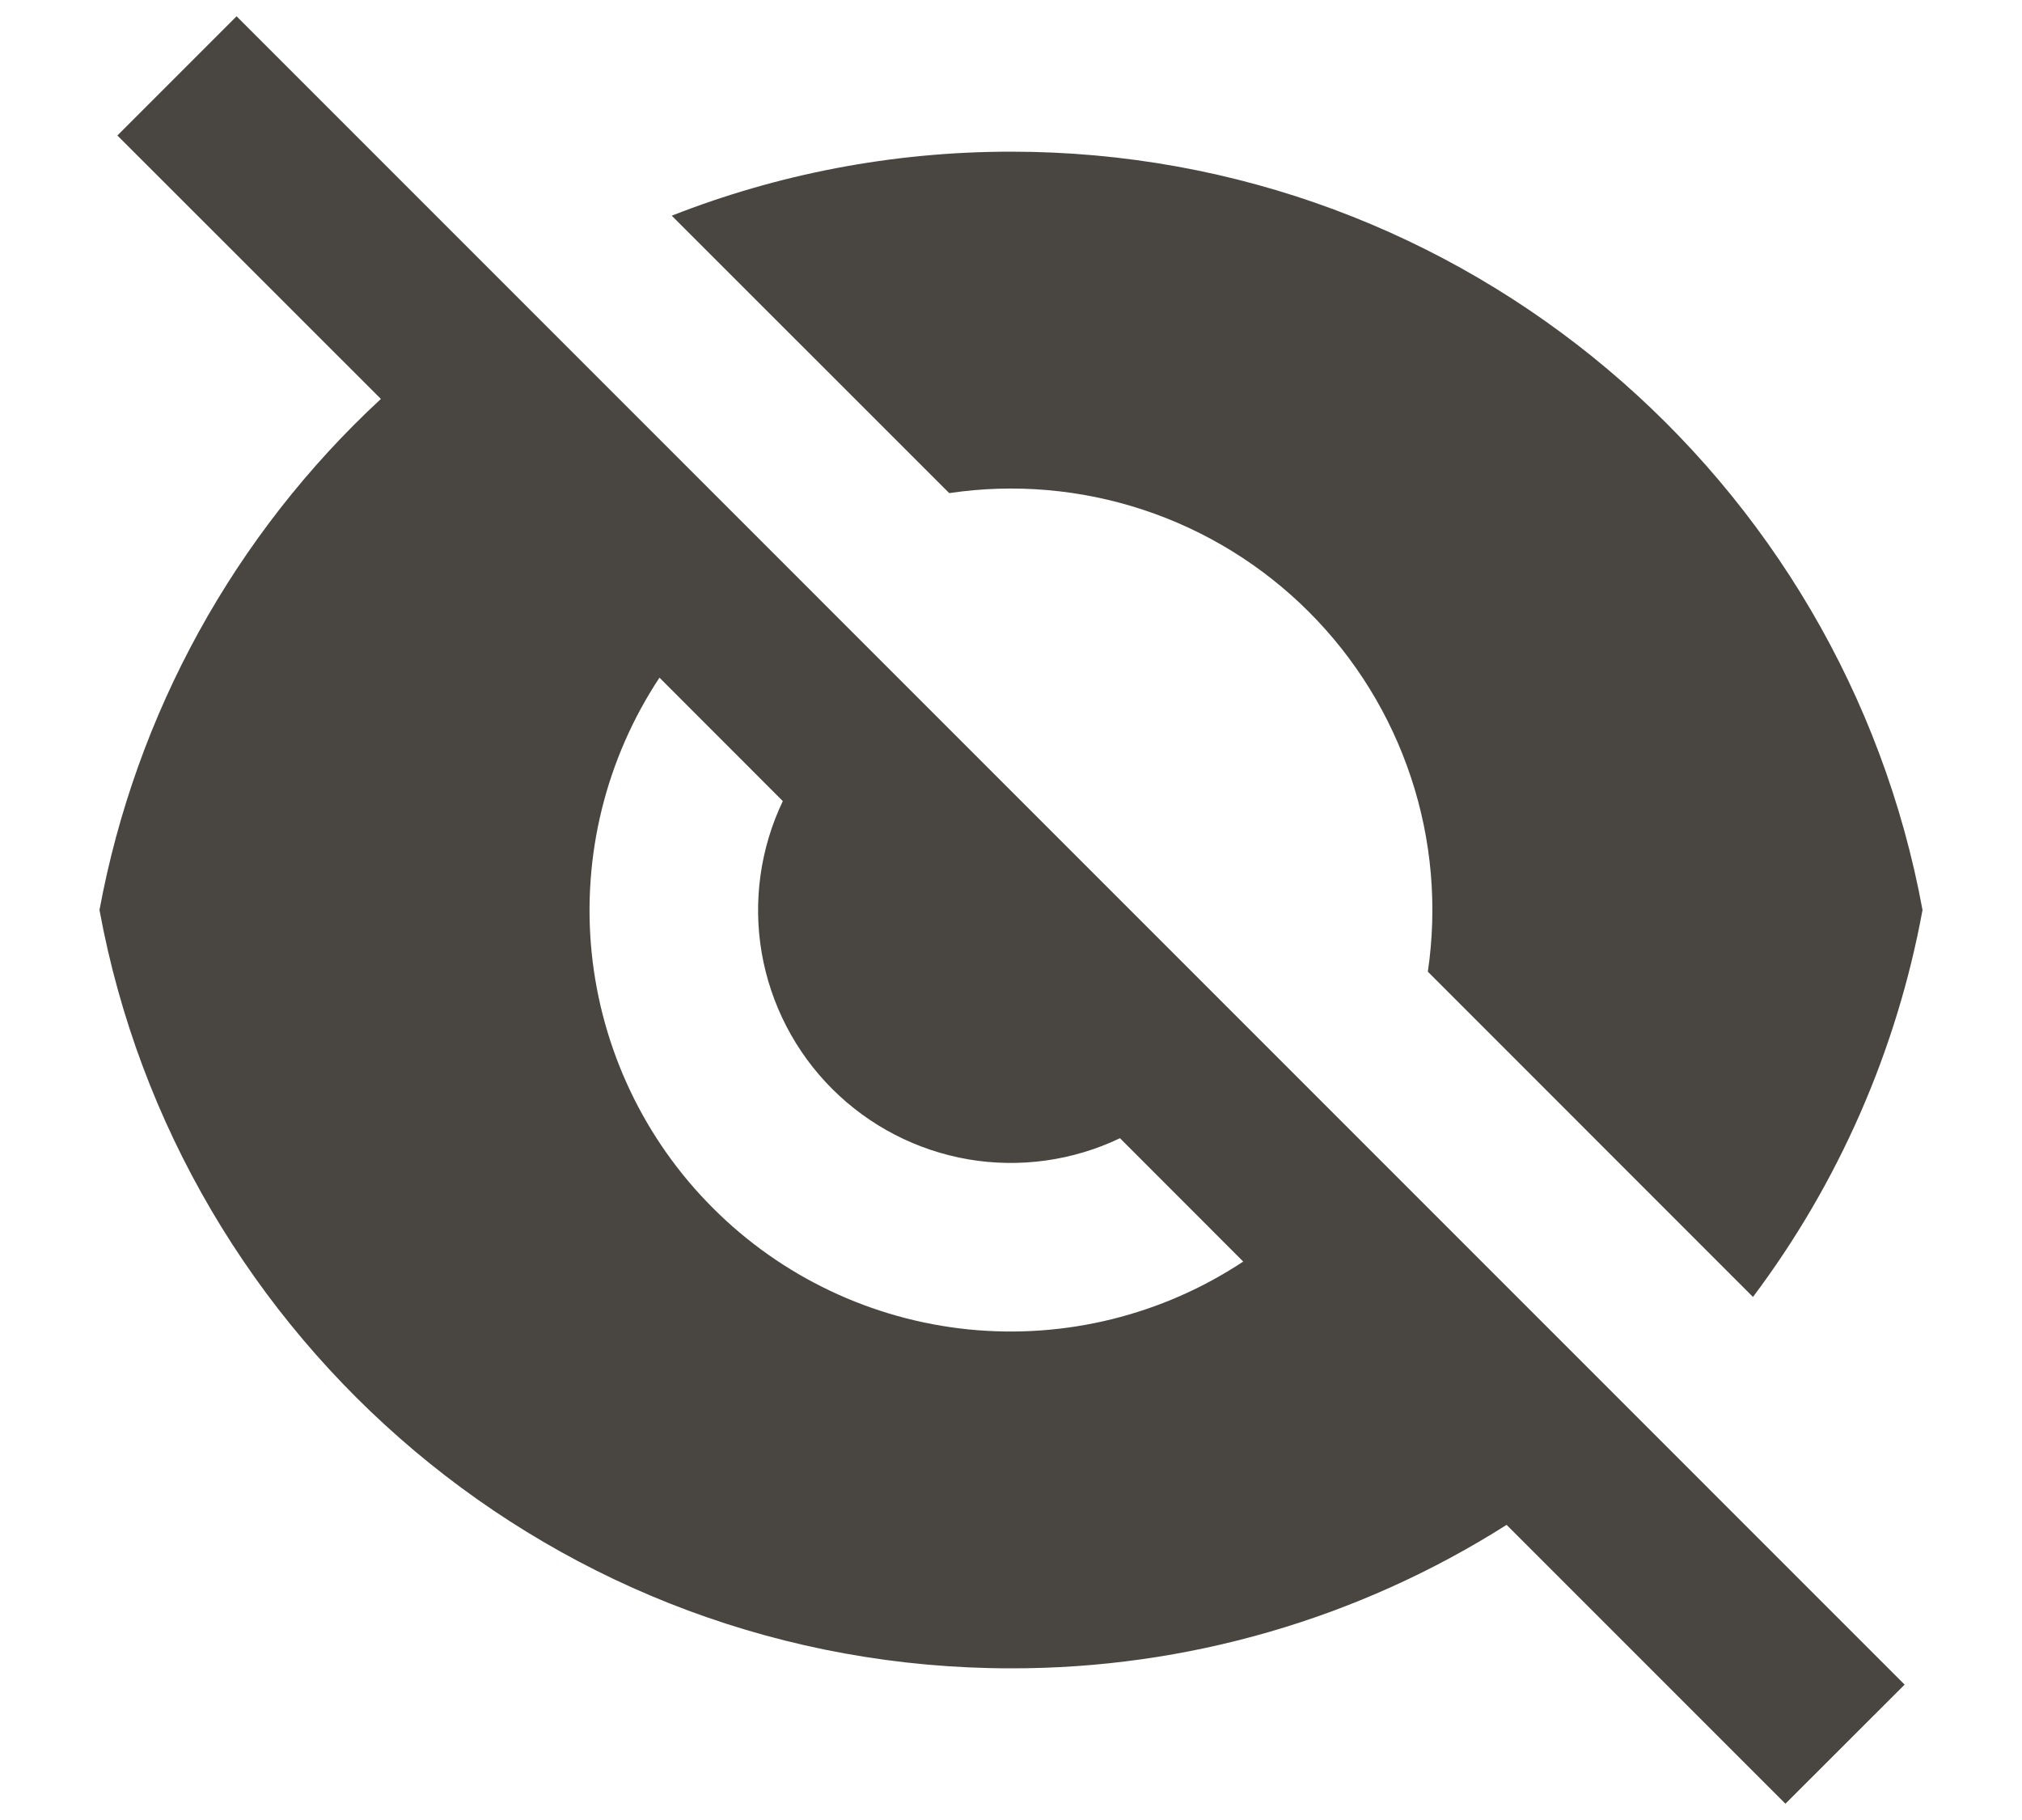 <svg width="20" height="18" viewBox="0 0 20 18" fill="none" xmlns="http://www.w3.org/2000/svg">
<path d="M3.767 3.945L1.161 1.34L2.34 0.161L18.839 16.661L17.66 17.839L14.902 15.081C13.436 16.011 11.736 16.503 10 16.5C5.507 16.5 1.768 13.267 0.984 9C1.343 7.059 2.319 5.286 3.768 3.945H3.767ZM12.297 12.477L11.078 11.257C10.611 11.48 10.086 11.553 9.577 11.466C9.067 11.378 8.597 11.135 8.231 10.769C7.865 10.403 7.622 9.933 7.534 9.423C7.447 8.914 7.52 8.389 7.743 7.923L6.523 6.702C5.993 7.504 5.756 8.464 5.852 9.42C5.949 10.376 6.372 11.269 7.052 11.948C7.731 12.628 8.624 13.051 9.58 13.148C10.536 13.244 11.496 13.007 12.297 12.477ZM6.645 2.133C7.684 1.725 8.817 1.5 10 1.5C14.493 1.5 18.232 4.733 19.016 9C18.761 10.388 18.187 11.698 17.339 12.827L14.123 9.61C14.218 8.966 14.162 8.309 13.957 7.691C13.753 7.074 13.407 6.512 12.947 6.052C12.487 5.592 11.926 5.246 11.308 5.042C10.69 4.838 10.033 4.781 9.389 4.877L6.645 2.134V2.133Z" fill="#494642"/>
</svg>

